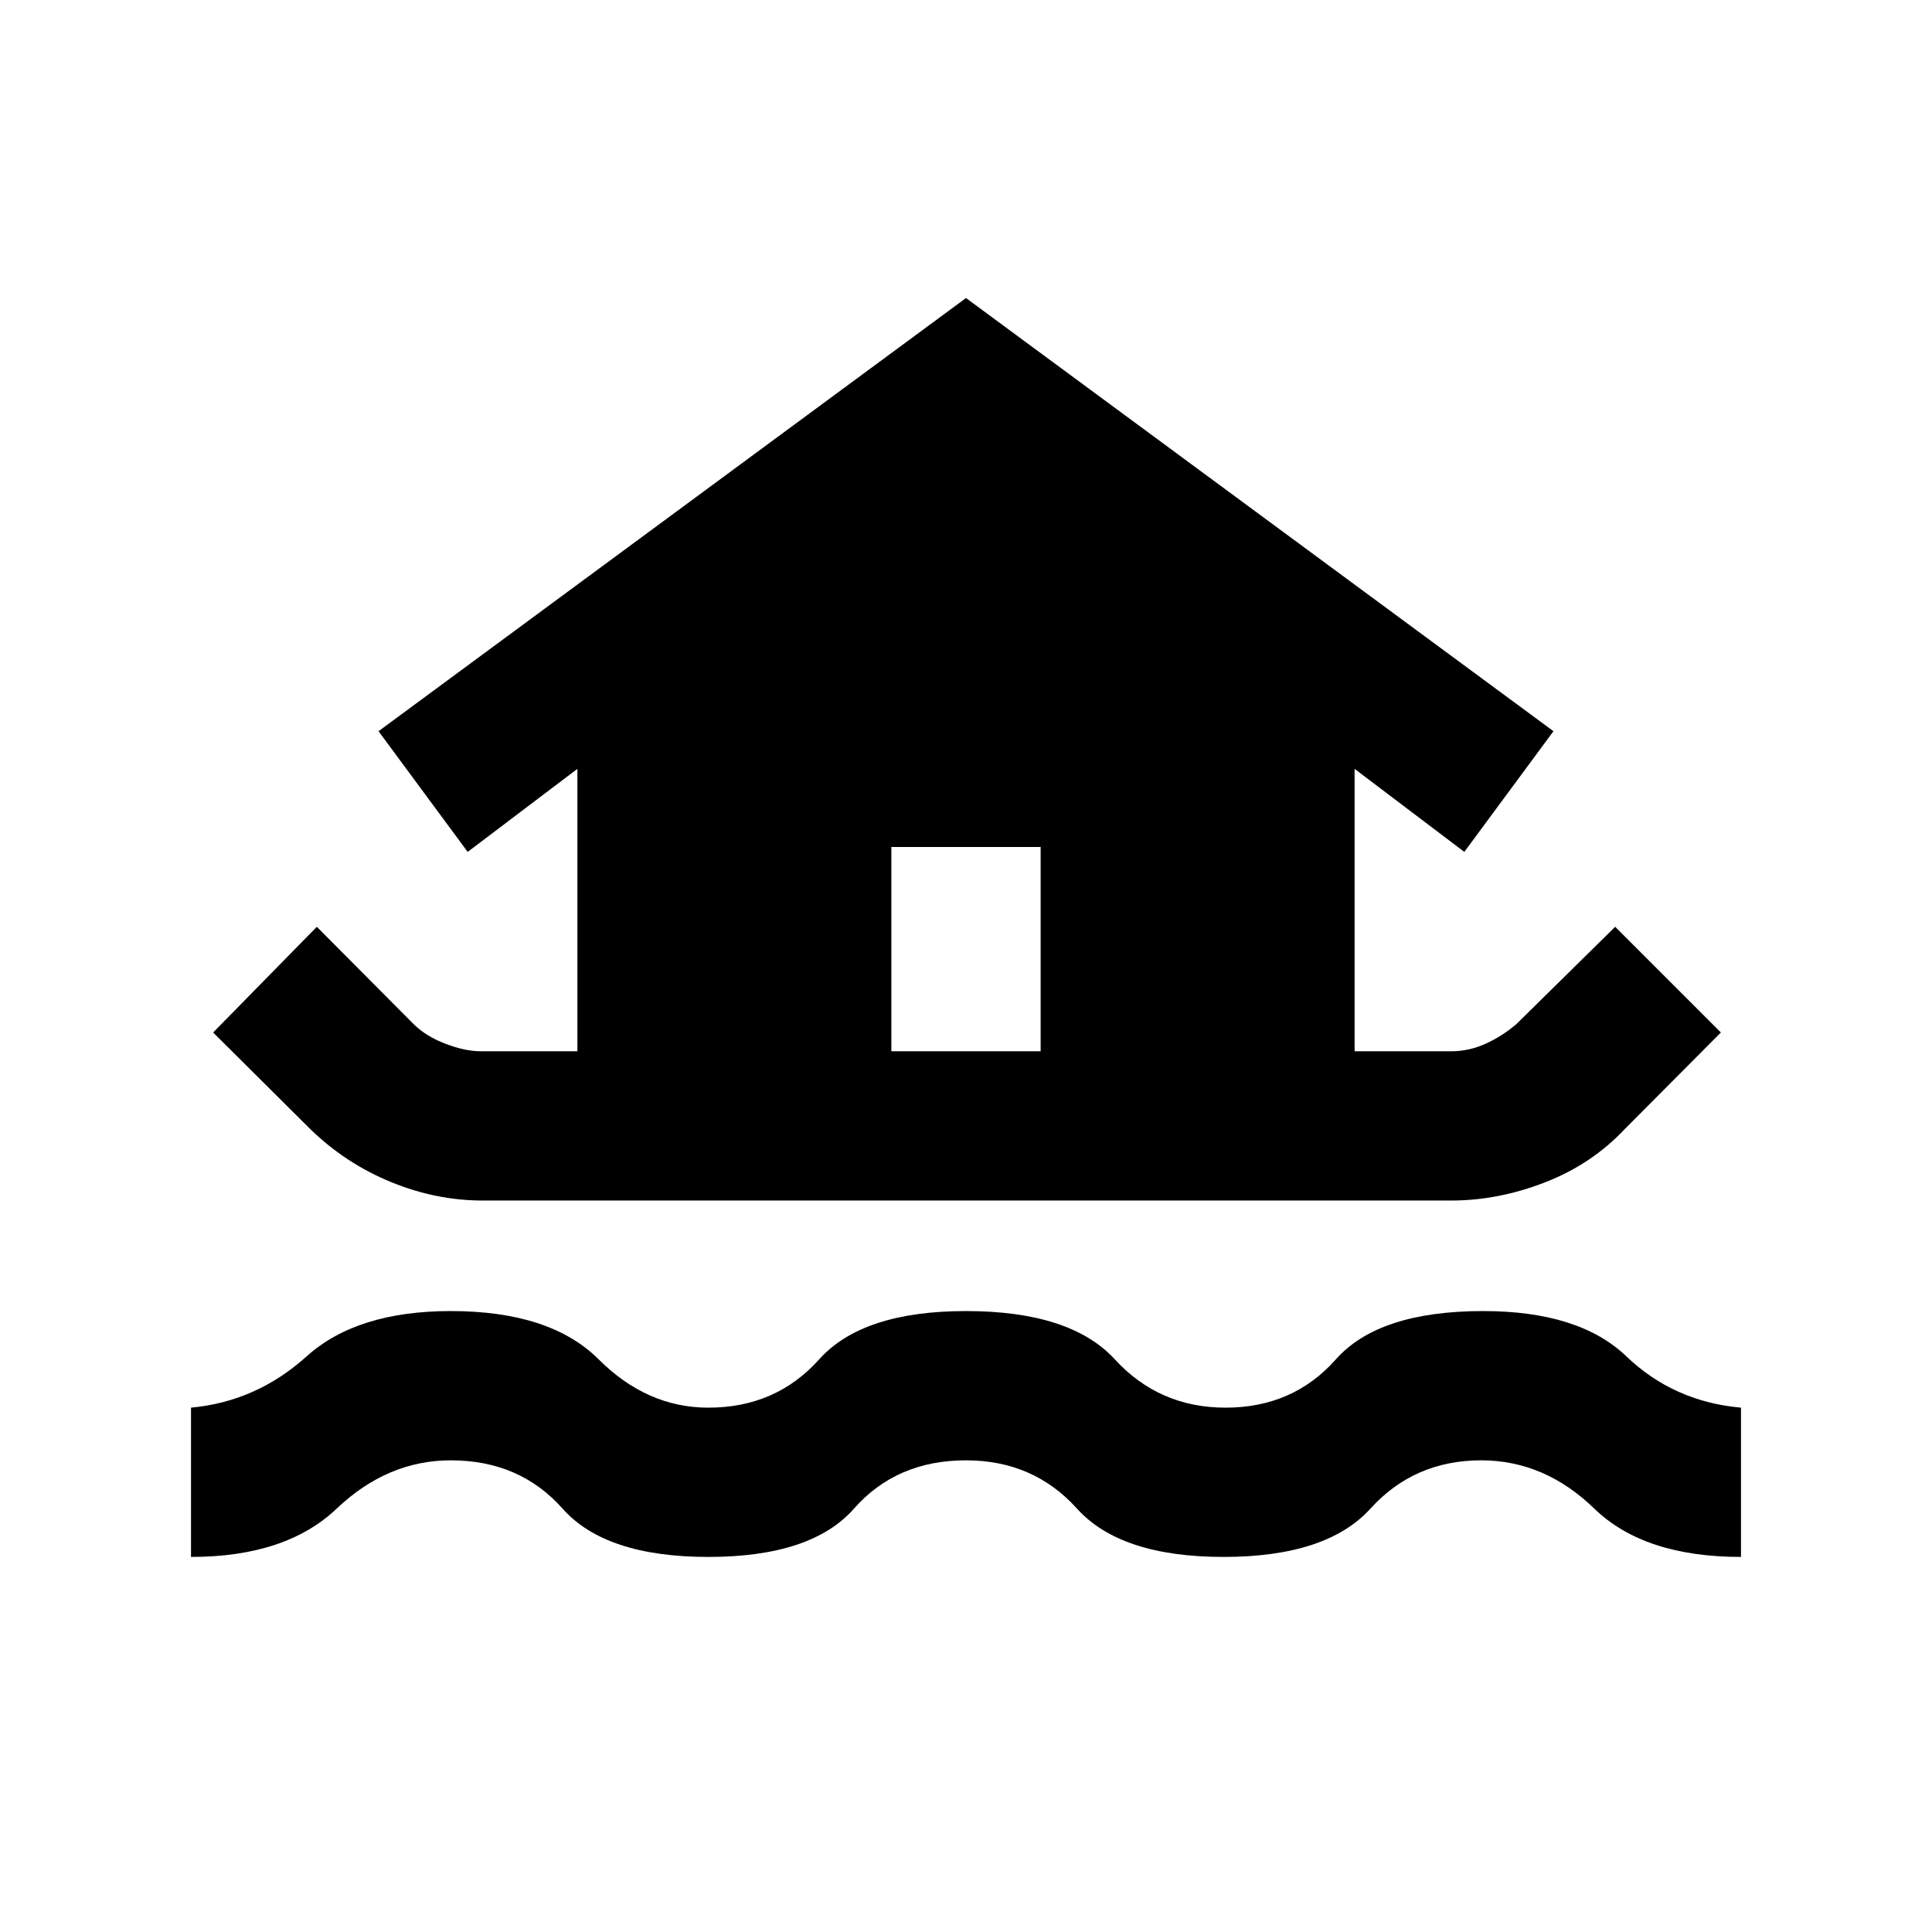 <svg xmlns="http://www.w3.org/2000/svg" height="20" viewBox="0 -960 960 960" width="20"><path d="M94.91-186.37v-74.17q32.48-3 57.46-25.5 24.98-22.5 71.63-22.5 49.43 0 73.47 24 24.03 24 54.53 24 33.52 0 55.04-24 21.53-24 72.96-24 51.93 0 73.96 24 22.02 24 55.04 24 33.5 0 54.78-24 21.29-24 73.22-24 47.65 0 71.13 22.5 23.48 22.5 56.96 25.5v74.17q-48.13 0-72.88-24-24.75-24-56.21-24-33.26 0-55.04 24-21.79 24-72.96 24-51.2 0-72.84-24t-55.16-24q-34.52 0-55.66 24-21.14 24-72.34 24-51.17 0-72.46-24-21.28-24-55.54-24-31.46 0-56.71 24t-72.38 24Zm144.94-177.09q-23.22 0-45.69-9.24-22.46-9.23-39.94-26.21l-48.31-48.05 51.52-52.52 48.05 48.31q6.02 6.02 15.8 9.78 9.79 3.76 17.57 3.76h48.06v-140.33l-54.52 41.26-44.3-59.97L480-811.91l291.91 215.24-44.3 59.97-54.52-41.26v140.33h48.06q8.78 0 17.07-3.76 8.28-3.76 15.3-9.78l49.05-48.31 52.52 52.52-47.81 48.05q-16.48 17.48-39.69 26.46-23.22 8.99-46.44 8.99h-481.3Zm203.06-74.17h74.18v-101.5h-74.18v101.5Z"/></svg>